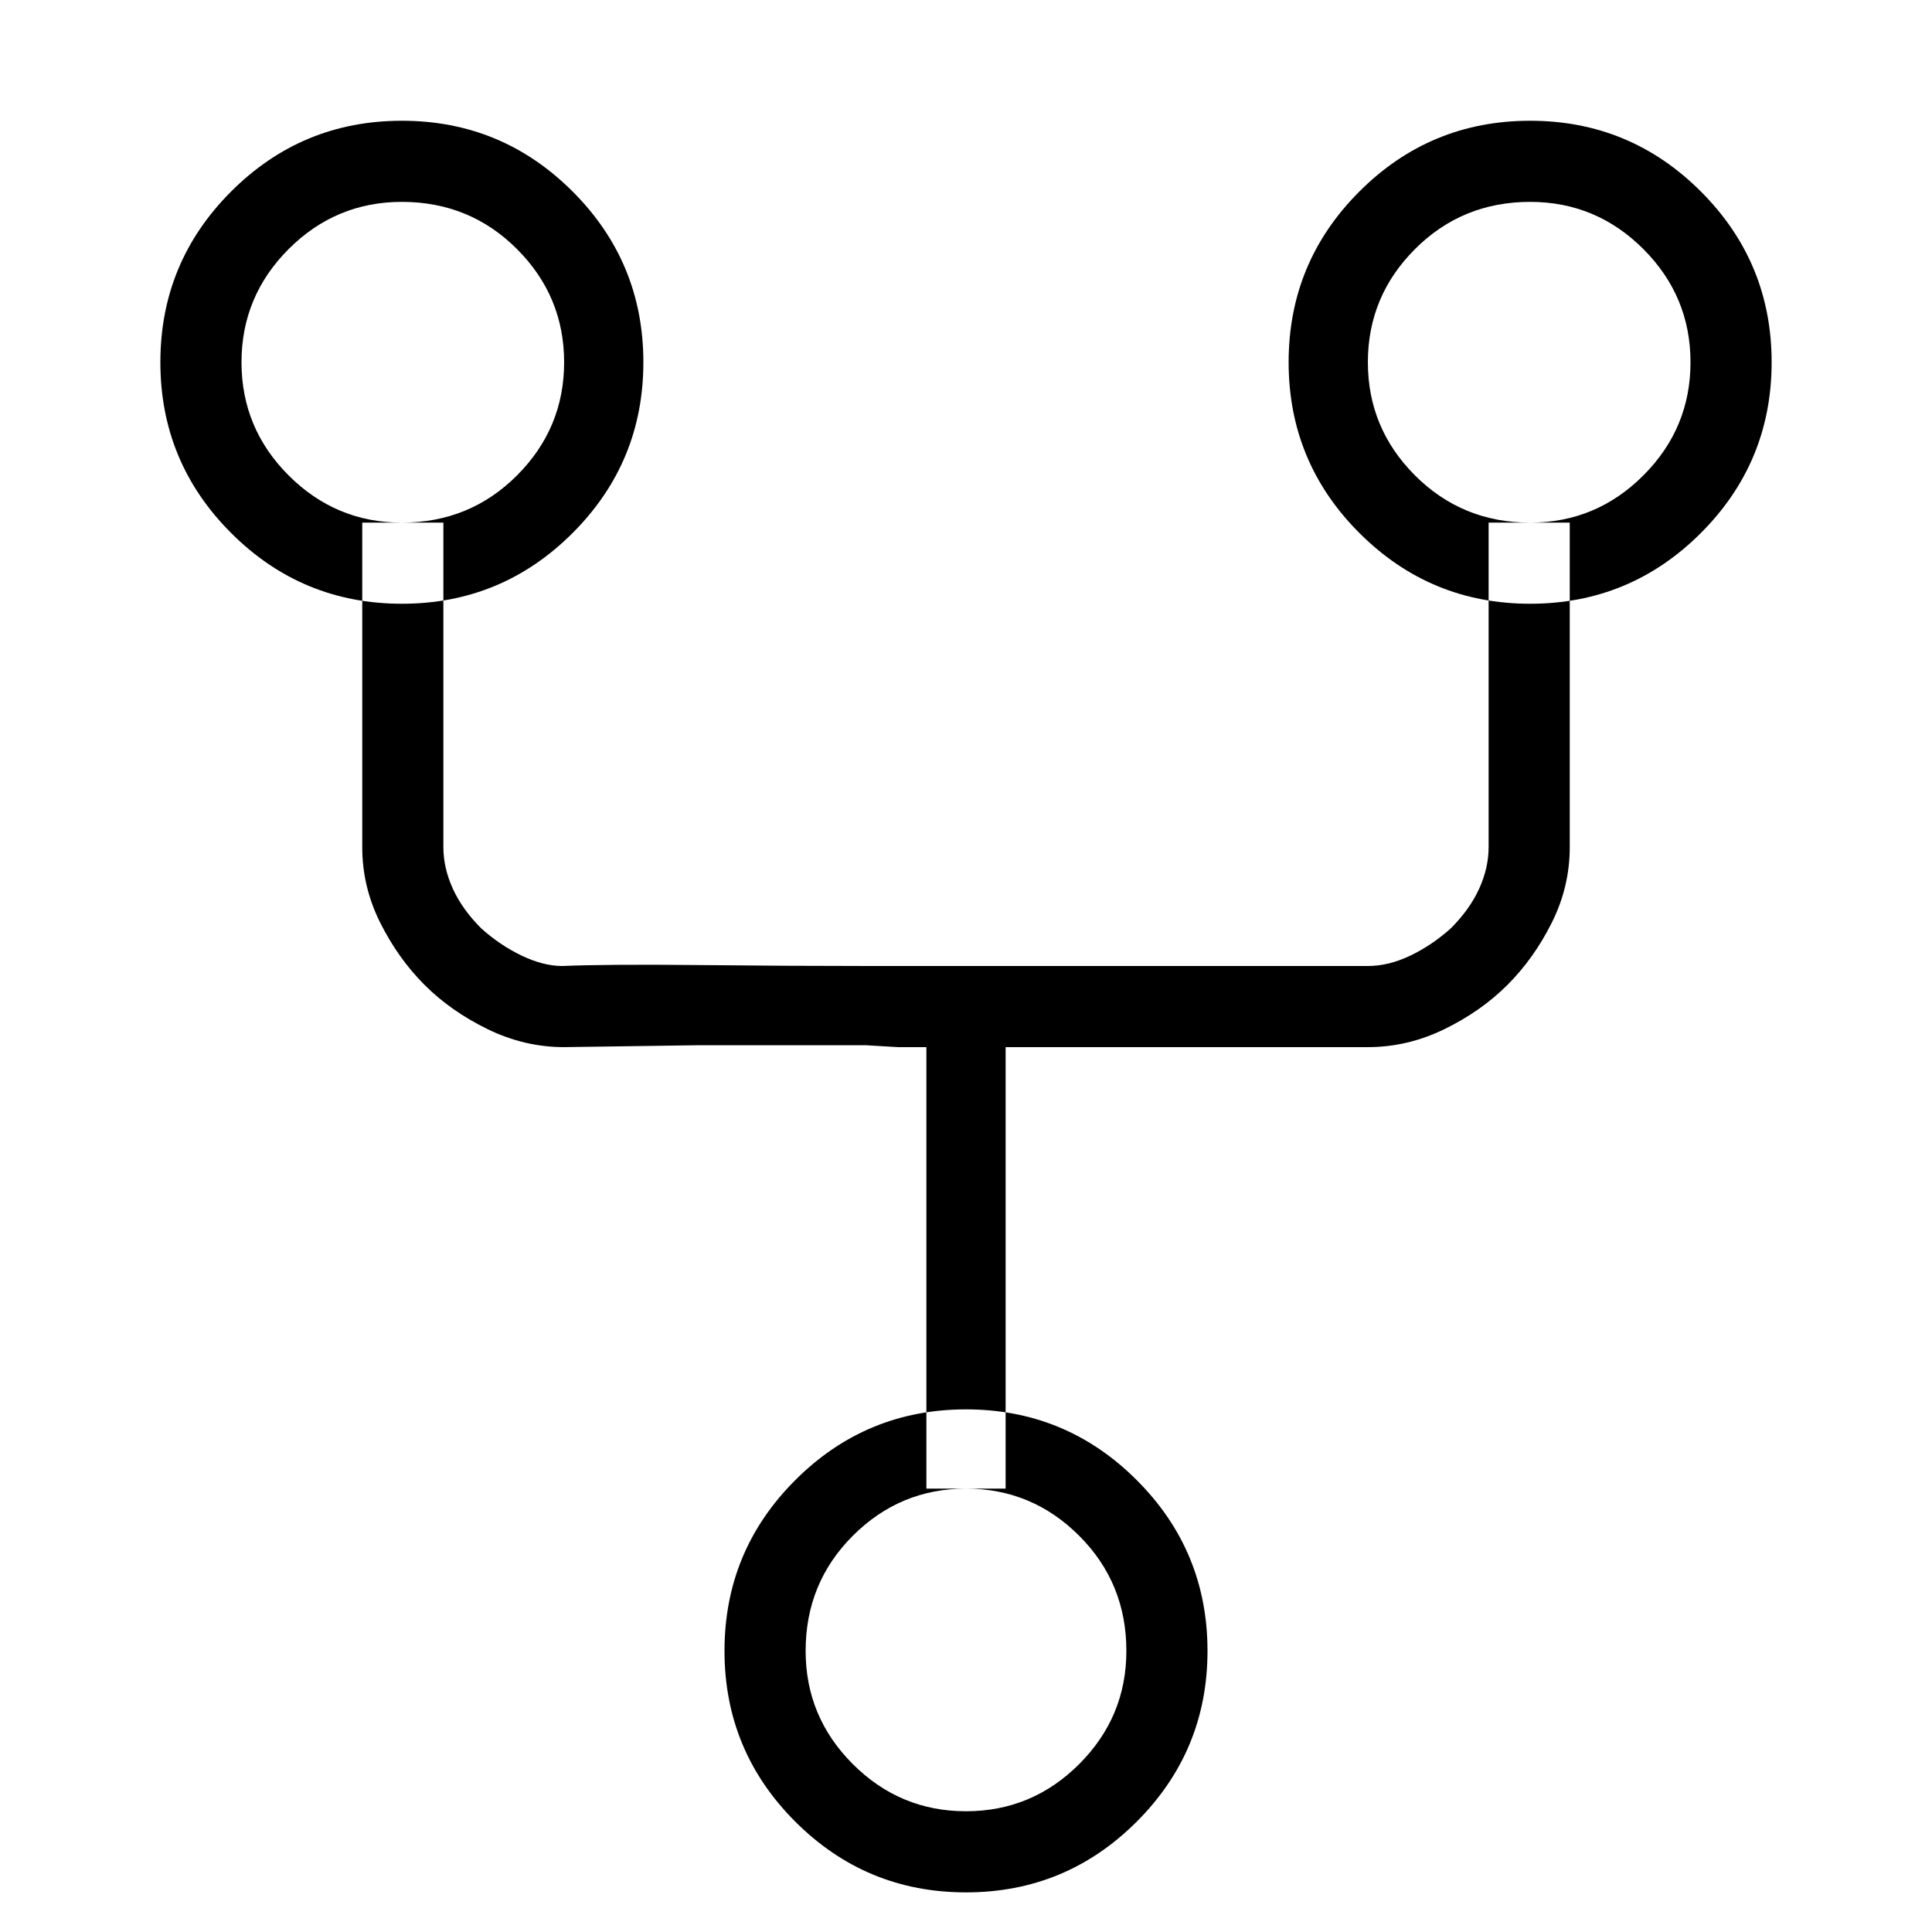 <svg xmlns="http://www.w3.org/2000/svg" viewBox="0 0 1024 1024"><path d="M213 277q-35 0-60-25t-25-60 25-60 60-25q36 0 61 25t25 60-25 60-61 25zm0 43q53 0 90.5-37.5T341 192t-37.5-90.5T213 64t-90.5 37.5T85 192t37.5 90.5T213 320zm598-43q-36 0-61-25t-25-60 25-60 61-25q35 0 60 25t25 60-25 60-60 25zm0 43q53 0 90.5-37.5T939 192t-37.5-90.5T811 64t-90.5 37.5T683 192t37.5 90.5T811 320zM512 960q-35 0-60-25t-25-60q0-36 25-61t60-25 60 25 25 61q0 35-25 60t-60 25zm0 43q53 0 90.5-37.5T640 875t-37.5-90.5T512 747t-90.5 37.5T384 875t37.5 90.5T512 1003zM192 277h43v172q0 11 5 22t15 21q10 9 21.5 14.5T298 512q24-1 72.5-.5t89.5.5h265q11 0 22.5-5.5T769 492q10-10 15-21t5-22V277h43v172q0 21-9.5 40T799 522t-33.5 23.5T725 555H533v234h-42V555h-15l-17-1h-89.5l-70.5 1q-21 0-40.5-9.5T225 522t-23.5-33-9.5-40V277z"/></svg>